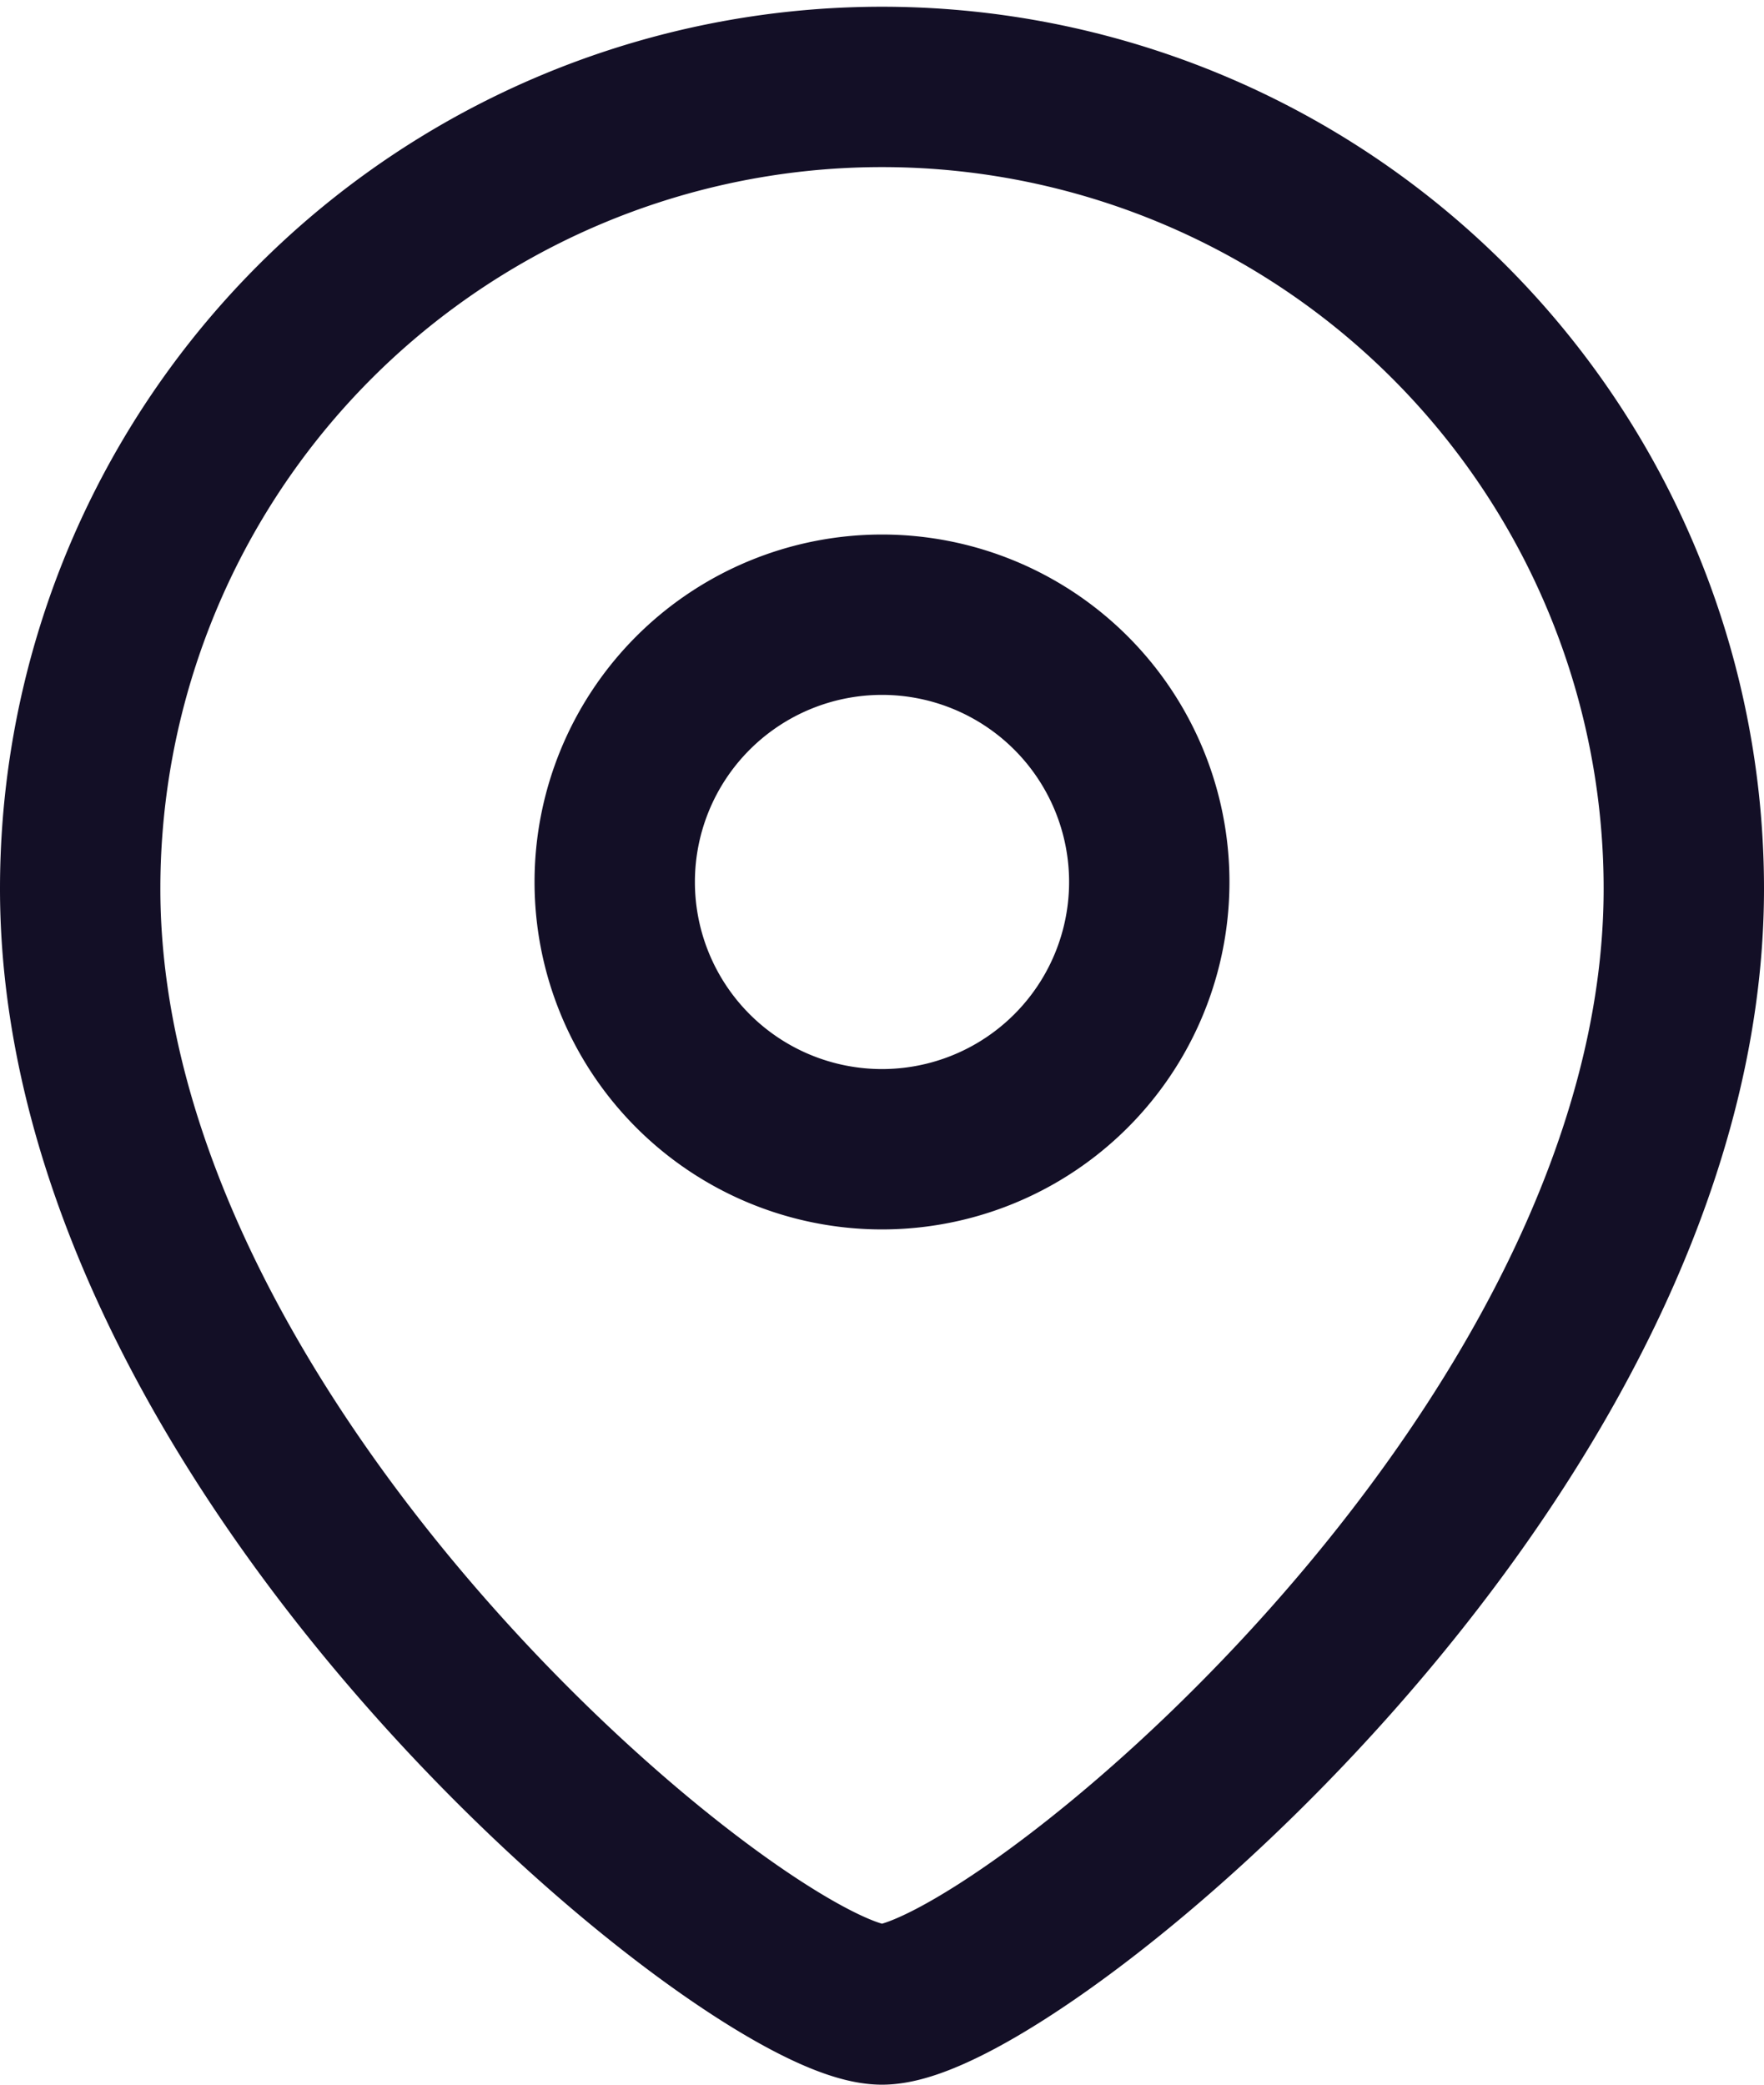 <svg xmlns="http://www.w3.org/2000/svg" width="16.5" height="19.5" viewBox="0 0 16.5 19.5">
  <g id="Group_961" data-name="Group 961" transform="translate(-0.75 -0.25)">
    <path id="Path_653" data-name="Path 653" d="M11.5,8.5A2.5,2.5,0,1,0,9,11,2.5,2.5,0,0,0,11.5,8.5Z" fill="none" stroke="#130f26" stroke-linecap="round" stroke-linejoin="round" stroke-width="1.5" fill-rule="evenodd"/>
    <path id="Path_654" data-name="Path 654" d="M9,19C7.8,19,1.5,13.9,1.5,8.563a7.5,7.5,0,1,1,15,0C16.5,13.9,10.2,19,9,19Z" fill="none" stroke="#130f26" stroke-linecap="round" stroke-linejoin="round" stroke-width="1.5" fill-rule="evenodd"/>
  </g>
</svg>
